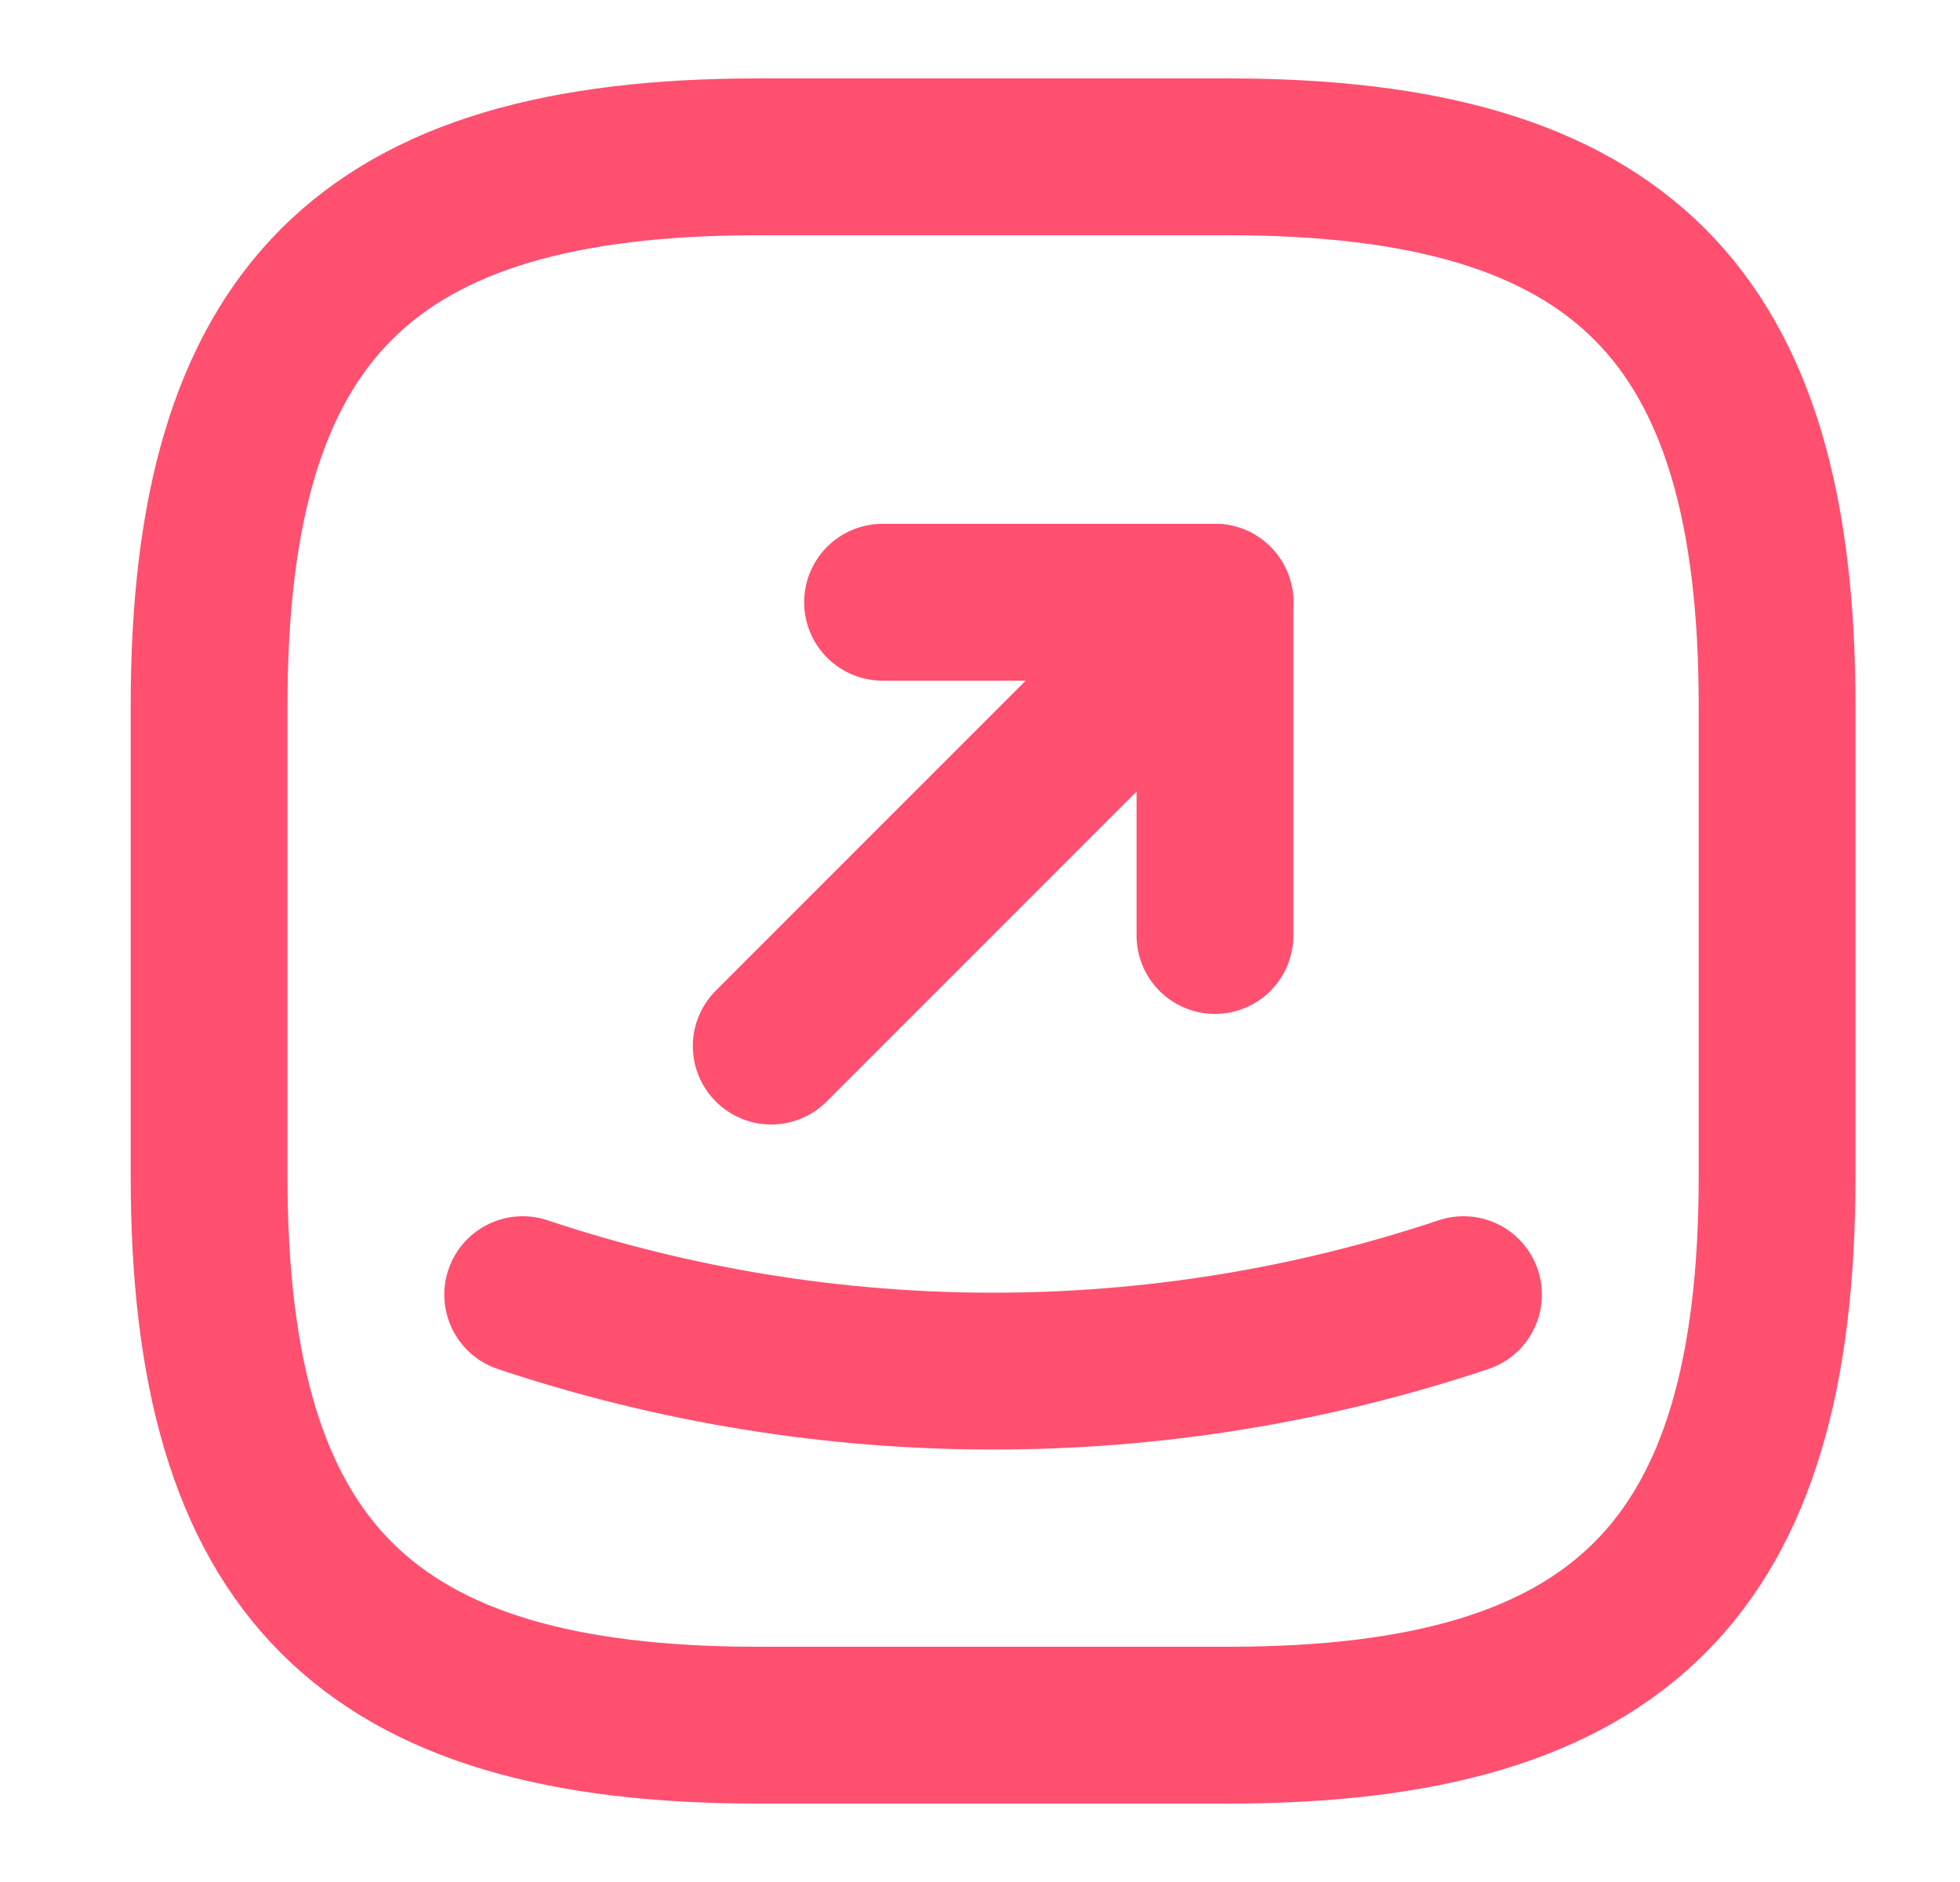 <svg width="25" height="24" viewBox="0 0 25 24" fill="none" xmlns="http://www.w3.org/2000/svg">
<path d="M9.667 22H15.667C20.667 22 22.667 20 22.667 15V9C22.667 4 20.667 2 15.667 2H9.667C4.667 2 2.667 4 2.667 9V15C2.667 20 4.667 22 9.667 22Z" stroke="#FF5070" stroke-width="2" stroke-linecap="round" stroke-linejoin="round"/>
<path d="M11.257 7.68H15.497V11.93" stroke="#FF5070" stroke-width="2" stroke-linecap="round" stroke-linejoin="round"/>
<path d="M15.497 7.68L9.837 13.34" stroke="#FF5070" stroke-width="2" stroke-linecap="round" stroke-linejoin="round"/>
<path d="M6.667 16.51C10.557 17.81 14.777 17.81 18.667 16.51" stroke="#FF5070" stroke-width="2" stroke-linecap="round" stroke-linejoin="round"/>
</svg>
